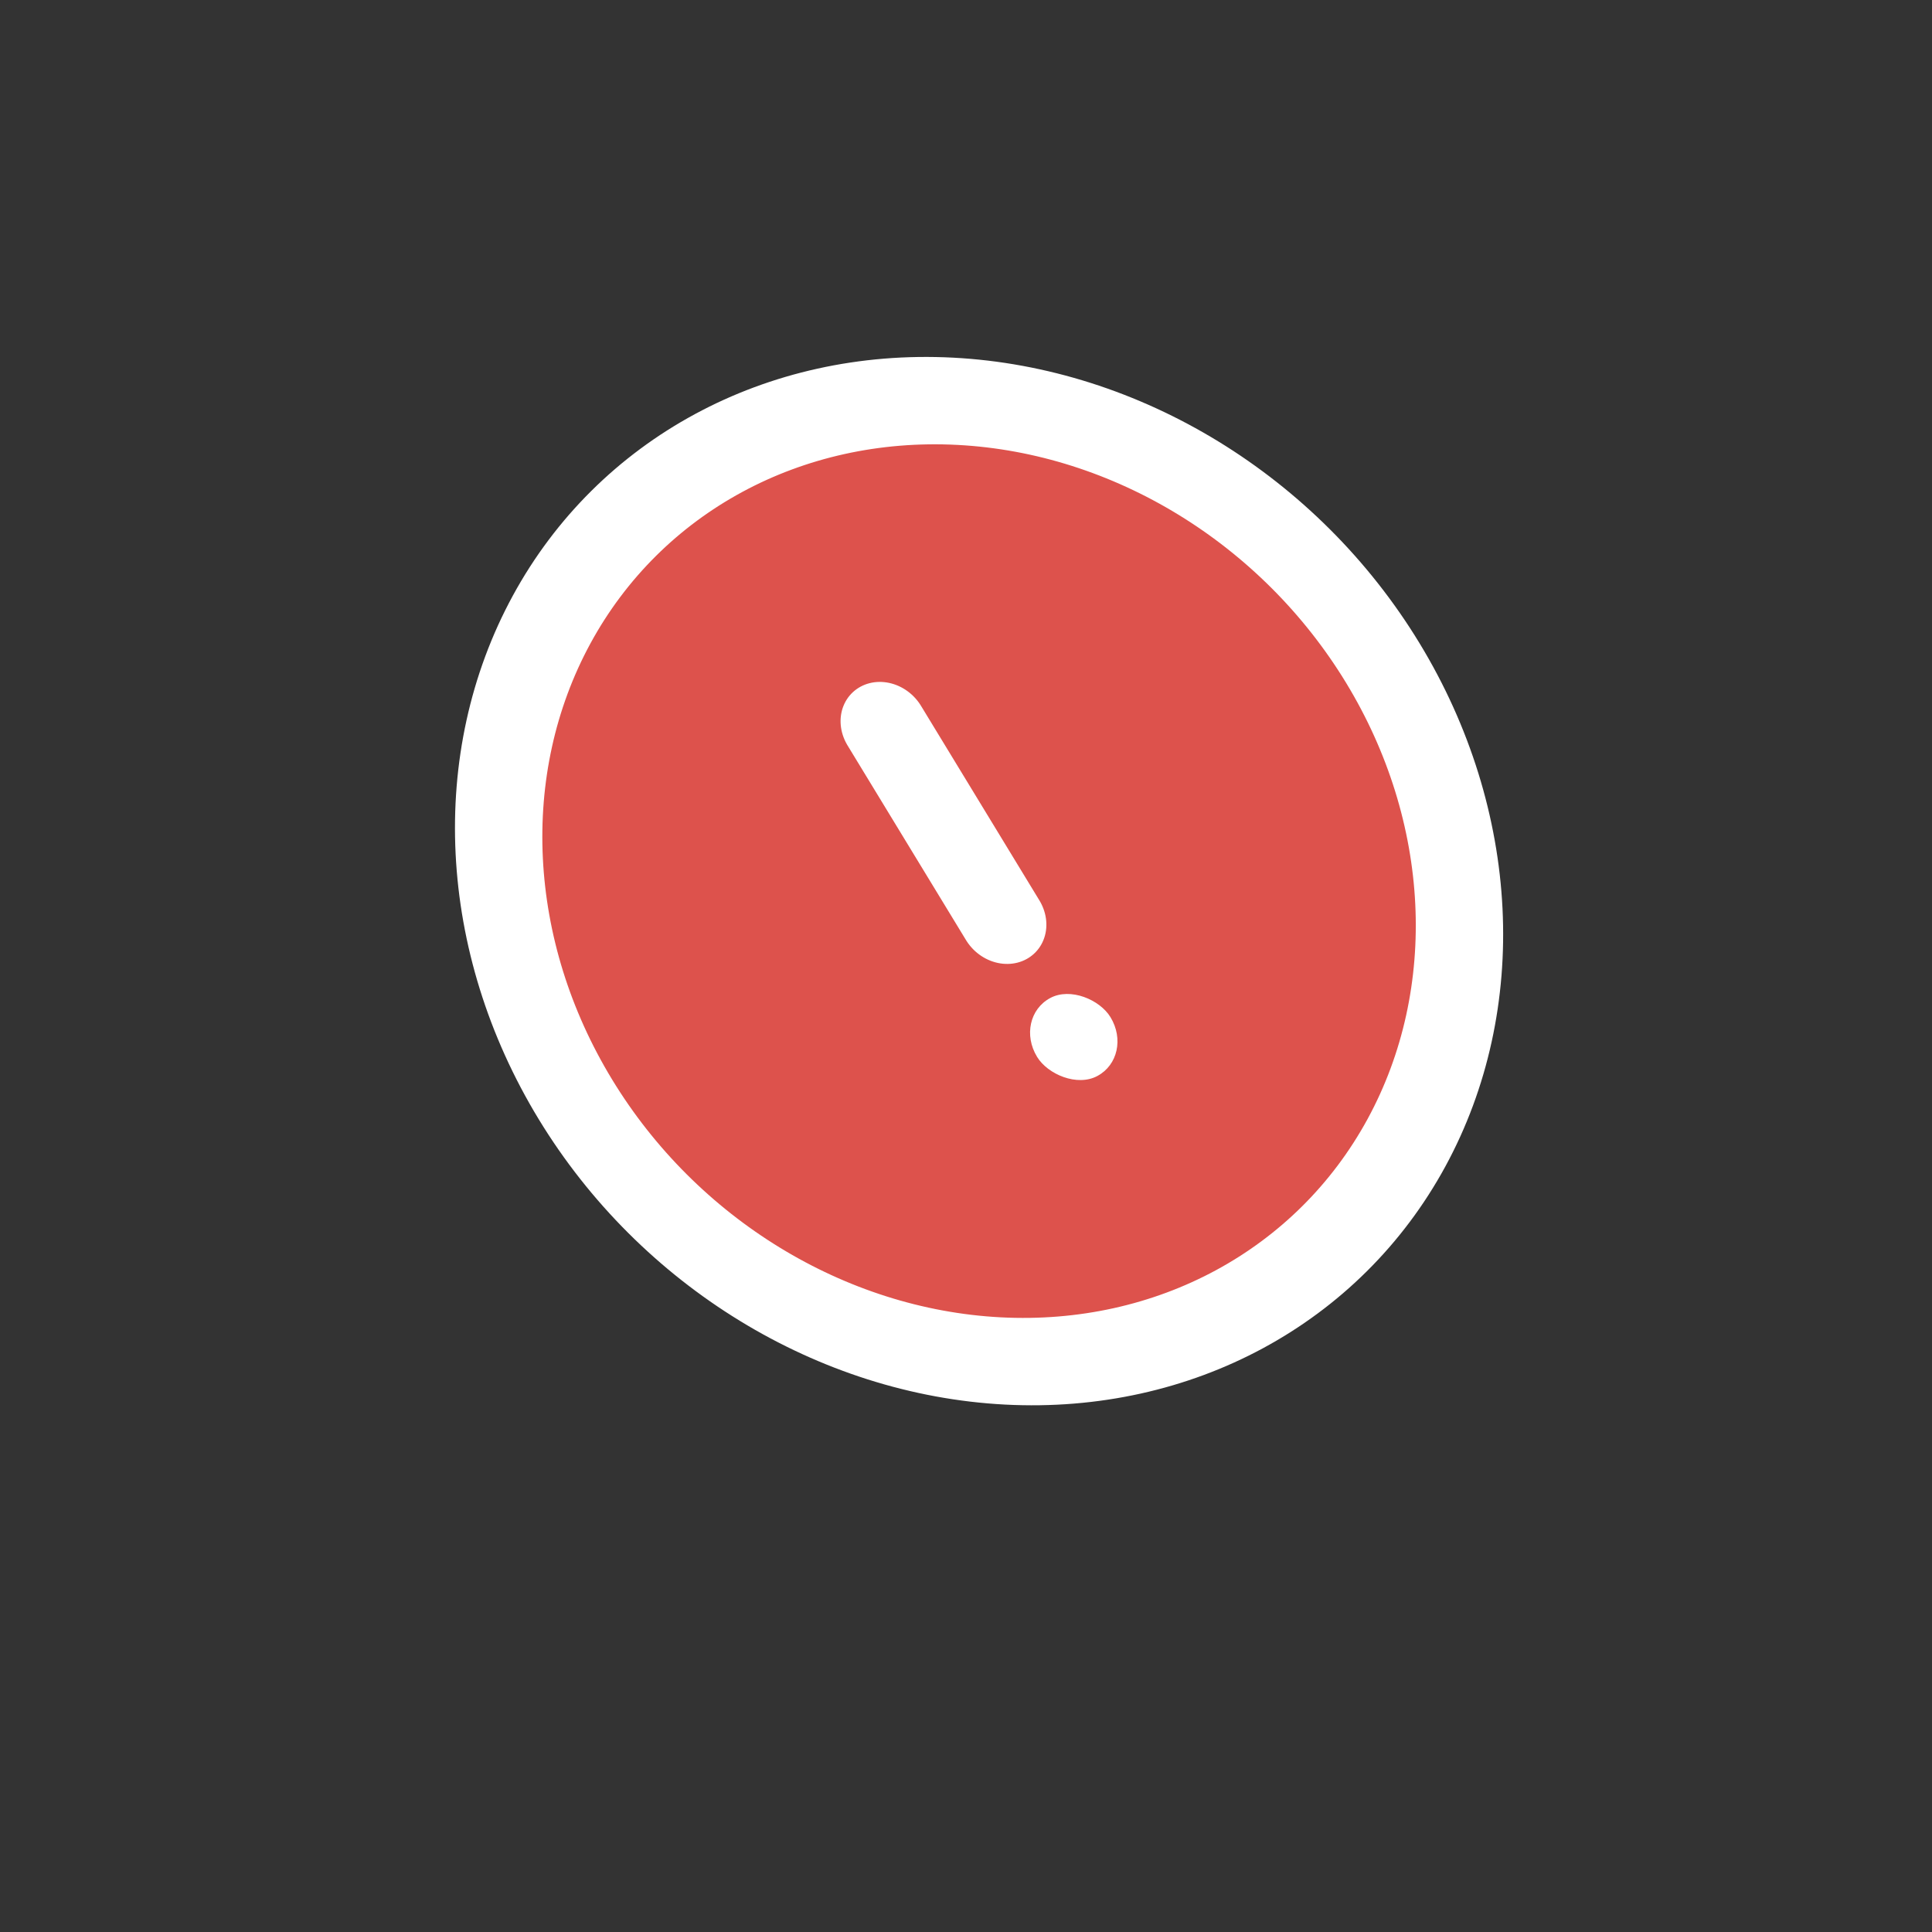 <svg width="17" height="17" viewBox="0 0 17 17" fill="none" xmlns="http://www.w3.org/2000/svg">
<rect x="0" y="0" width="17" height="17" fill="#333333" stroke="none"/>
<g clip-path="url(#clip0_0_6070)">
<circle cx="4.13" cy="4.13" r="4.13" transform="matrix(0.86 -0.465 0.555 0.912 2.771 5.907)" fill="#DD524C" stroke="white" stroke-width="0.751"/>
<line x1="0.375" y1="-0.375" x2="2.253" y2="-0.375" transform="matrix(0.555 0.912 -0.86 0.465 7.25 6.217)" stroke="white" stroke-width="0.751" stroke-linecap="round"/>
<rect width="0.751" height="0.751" rx="0.375" transform="matrix(0.86 -0.465 0.555 0.912 8.917 8.957)" fill="white"/>
</g>
<defs>
<clipPath id="clip0_0_6070">
<rect width="12.015" height="12.015" rx="1.502" transform="matrix(0.86 -0.465 0.555 0.912 0 5.584)" fill="white"/>
</clipPath>
</defs>
</svg>
